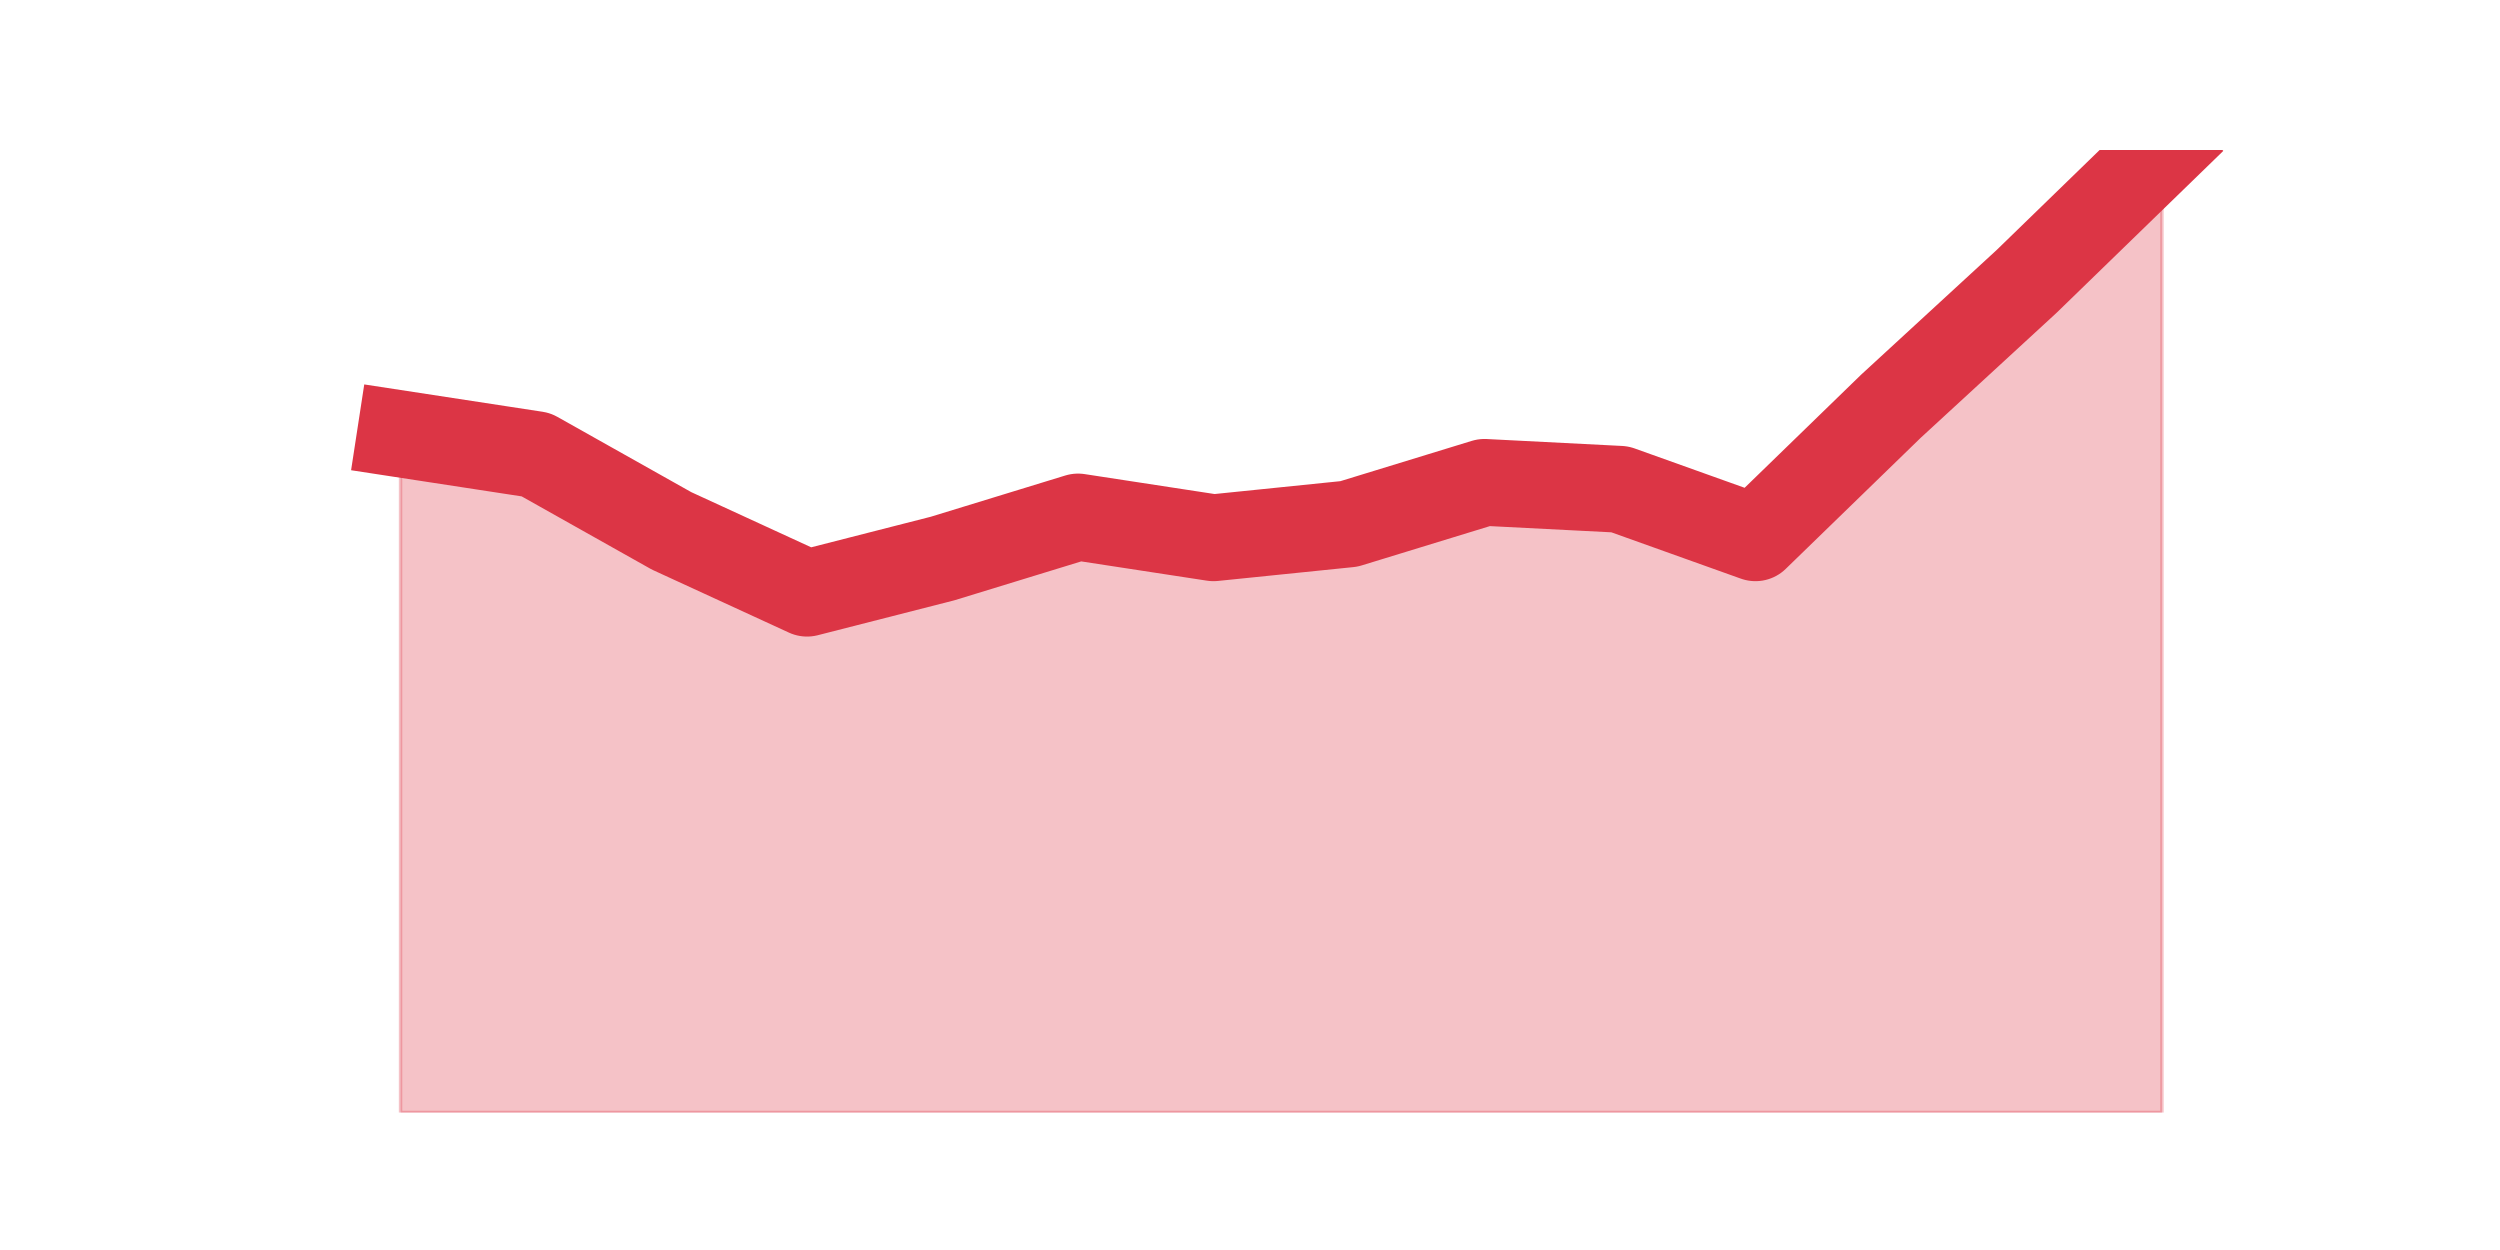 <?xml version="1.0" encoding="utf-8" standalone="no"?>
<!DOCTYPE svg PUBLIC "-//W3C//DTD SVG 1.1//EN"
  "http://www.w3.org/Graphics/SVG/1.1/DTD/svg11.dtd">
<svg height="360pt" version="1.1" viewBox="0 0 720 360" width="720pt" xmlns="http://www.w3.org/2000/svg" xmlns:xlink="http://www.w3.org/1999/xlink">
 <defs>
  <style type="text/css">*{stroke-linecap:butt;stroke-linejoin:round;}</style>
 </defs>
 <g id="figure_1">
  <g id="patch_1">
   <path d="M 0 360 
L 720 360 
L 720 0 
L 0 0 
z
" style="fill:none;"/>
  </g>
  <g id="axes_1">
   <g id="matplotlib.axis_1"/>
   <g id="matplotlib.axis_2"/>
   <g id="PolyCollection_1">
    <defs>
     <path d="M 115.364 -235.036 
L 115.364 -39.6 
L 154.385 -39.6 
L 193.406 -39.6 
L 232.427 -39.6 
L 271.448 -39.6 
L 310.469 -39.6 
L 349.49 -39.6 
L 388.51 -39.6 
L 427.531 -39.6 
L 466.552 -39.6 
L 505.573 -39.6 
L 544.594 -39.6 
L 583.615 -39.6 
L 622.636 -39.6 
L 622.636 -316.8 
L 622.636 -316.8 
L 583.615 -278.909 
L 544.594 -243.013 
L 505.573 -205.122 
L 466.552 -219.082 
L 427.531 -221.076 
L 388.51 -209.111 
L 349.49 -205.122 
L 310.469 -211.105 
L 271.448 -199.14 
L 232.427 -189.168 
L 193.406 -207.117 
L 154.385 -229.053 
L 115.364 -235.036 
z
" id="m98196d9b1f" style="stroke:#dc3545;stroke-opacity:0.3;"/>
    </defs>
    <g clip-path="url(#p1635ff973f)">
     <use style="fill:#dc3545;fill-opacity:0.3;stroke:#dc3545;stroke-opacity:0.3;" x="0" xlink:href="#m98196d9b1f" y="360"/>
    </g>
   </g>
   <g id="line2d_1">
    <path clip-path="url(#p1635ff973f)" d="M 115.364 124.964 
L 154.385 130.947 
L 193.406 152.883 
L 232.427 170.832 
L 271.448 160.86 
L 310.469 148.895 
L 349.49 154.878 
L 388.51 150.889 
L 427.531 138.924 
L 466.552 140.918 
L 505.573 154.878 
L 544.594 116.987 
L 583.615 81.091 
L 622.636 43.2 
" style="fill:none;stroke:#dc3545;stroke-linecap:square;stroke-width:25;"/>
   </g>
  </g>
 </g>
 <defs>
  <clipPath id="p1635ff973f">
   <rect height="277.2" width="558" x="90" y="43.2"/>
  </clipPath>
 </defs>
</svg>
